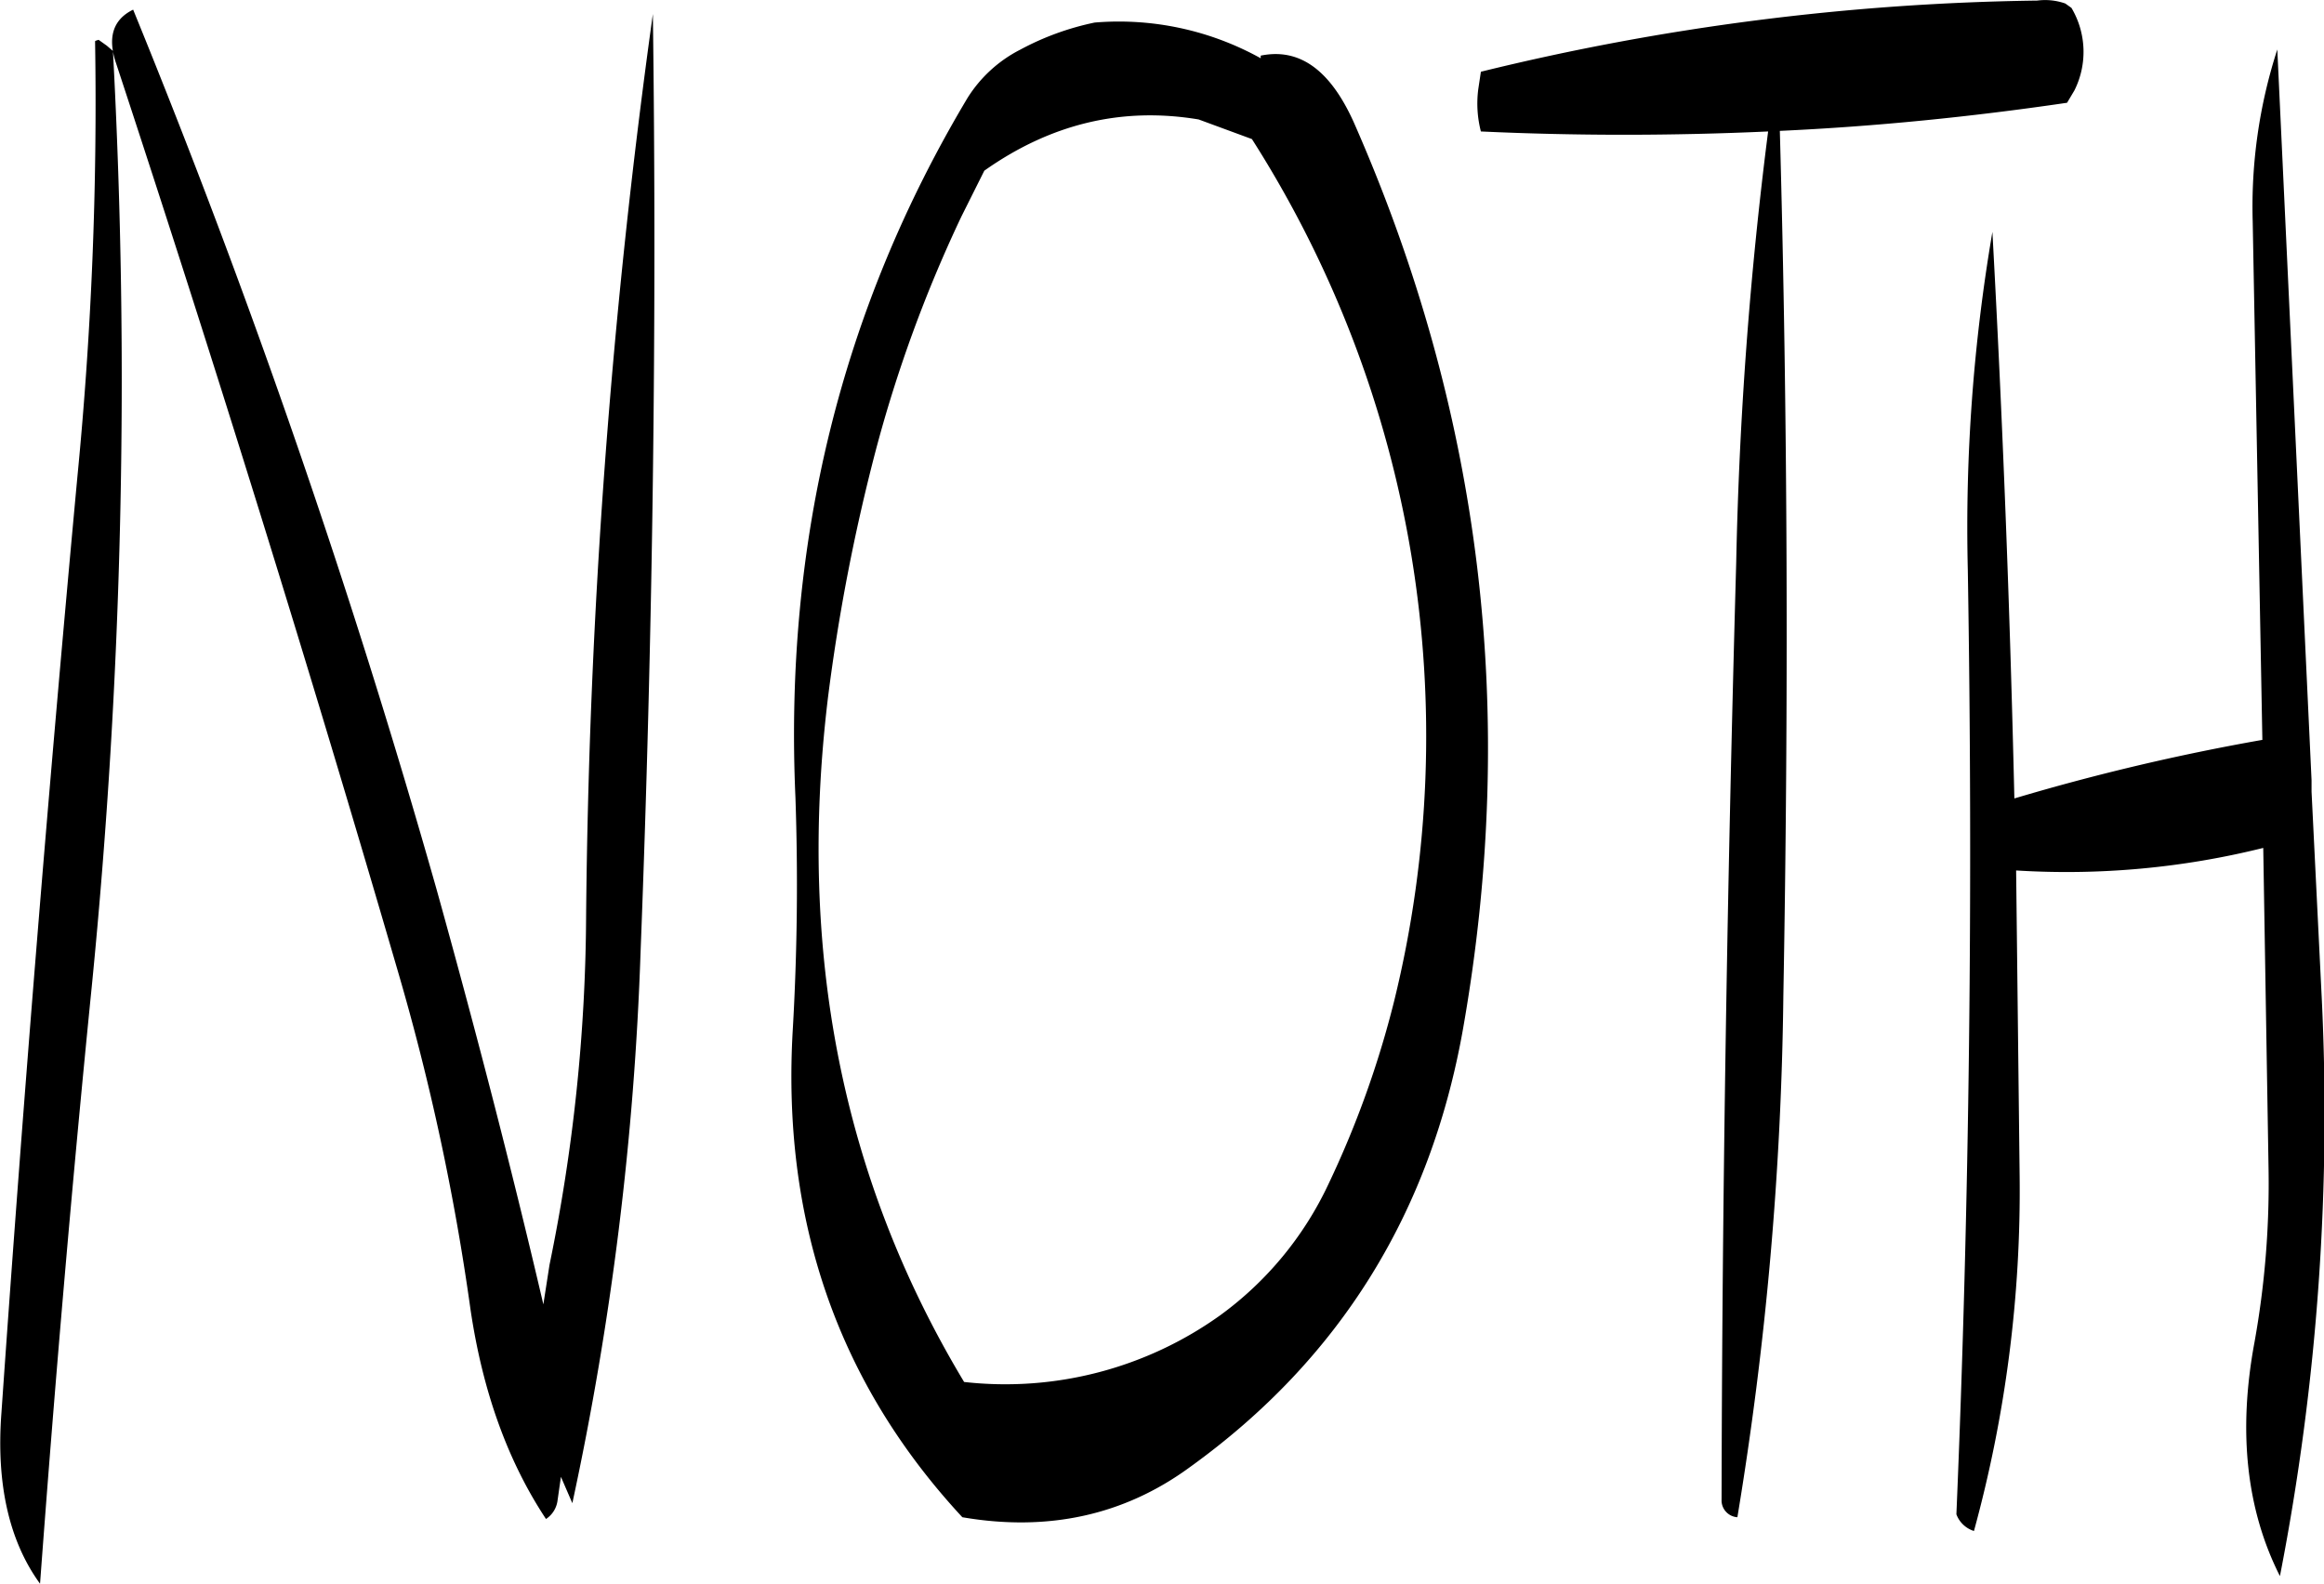 <svg id="Layer_1" data-name="Layer 1" xmlns="http://www.w3.org/2000/svg" viewBox="0 0 317.49 216.4"><defs><style>.cls-1{fill-rule:evenodd;}</style></defs><path class="cls-1" d="M158.28,198.36c-.36.12-.48.12-.48.24a524.28,524.28,0,0,1-2.4,59.28Q149.46,321.78,145,386c-.72,9.72,1.08,17.52,5.28,23.28,2-27,4.32-54.24,7.08-81.72a840.79,840.79,0,0,0,2.88-127.68l-.84-.72Zm2.4,3.24q20.34,61.74,38.4,123.72a323.17,323.17,0,0,1,10,46.44c1.68,11.4,5.16,20.88,10.32,28.68a3.56,3.56,0,0,0,1.56-2.4l.48-3.36,1.56,3.6A424.34,424.34,0,0,0,232.32,323q2.52-65,1.68-128.16a955.55,955.55,0,0,0-9.12,123.24,241.27,241.27,0,0,1-5,47.64l-.84,5.4c-4.44-19-9.36-37.92-14.64-56.88a1141.29,1141.29,0,0,0-41.4-120C160.2,195.6,159.48,198.12,160.68,201.6Zm155.16,10.32a151.68,151.68,0,0,1,19.44,117.72,133,133,0,0,1-9,25.08,46.65,46.65,0,0,1-14.76,17.88,50.42,50.42,0,0,1-35,9.12c-16.68-27.72-22.8-58.8-18.6-93.48a263.63,263.63,0,0,1,6.48-33.6,184.59,184.59,0,0,1,11.76-32.16l3.12-6.24c9-6.36,18.72-8.76,29.28-7ZM277,206.28c-17.28,28.92-25.08,60.72-23.52,95.64.36,10.56.24,21.12-.36,31.56-1.56,26.28,6.24,48.48,23.16,66.72,11.64,2,22.08-.24,31.08-6.84,20.52-14.76,32.88-34.8,37.32-59.88Q356,269.22,329.76,209.64c-3.24-7.2-7.44-10.2-12.72-9.12v.36A39.94,39.94,0,0,0,294.36,196a37.4,37.4,0,0,0-10.2,3.72A18.3,18.3,0,0,0,277,206.28Zm183.6,93.24-4.68-99.84a69.71,69.71,0,0,0-3.36,23.52l1.32,70.8A301.25,301.25,0,0,0,420,302q-.9-38.88-3-77.4a239.3,239.3,0,0,0-3.36,46.2c.72,43.32.24,86.4-1.56,129a3.76,3.76,0,0,0,2.4,2.28,176,176,0,0,0,6.24-48.48l-.48-41.76A111.3,111.3,0,0,0,454,308.76l.72,43.56a122.3,122.3,0,0,1-1.92,24c-2.28,12.24-1.08,22.92,3.48,31.92a329.33,329.33,0,0,0,5.64-80.4l-1.32-26.76ZM423.12,193a336.09,336.09,0,0,0-76,9.72l-.36,2.4a15.26,15.26,0,0,0,.36,5.76q19.44.9,39.24,0A550.46,550.46,0,0,0,382,269.76c-1.2,42.84-1.92,85.68-2,128.28a2.32,2.32,0,0,0,2.16,2.16A467,467,0,0,0,388.44,329c.72-39.72.6-79.2-.48-118.2,13.08-.6,26.16-1.92,39.24-3.84l1-1.68A11.77,11.77,0,0,0,427.8,194l-.84-.6A8.29,8.29,0,0,0,423.12,193Z" transform="translate(-144.81 -192.92)"/></svg>